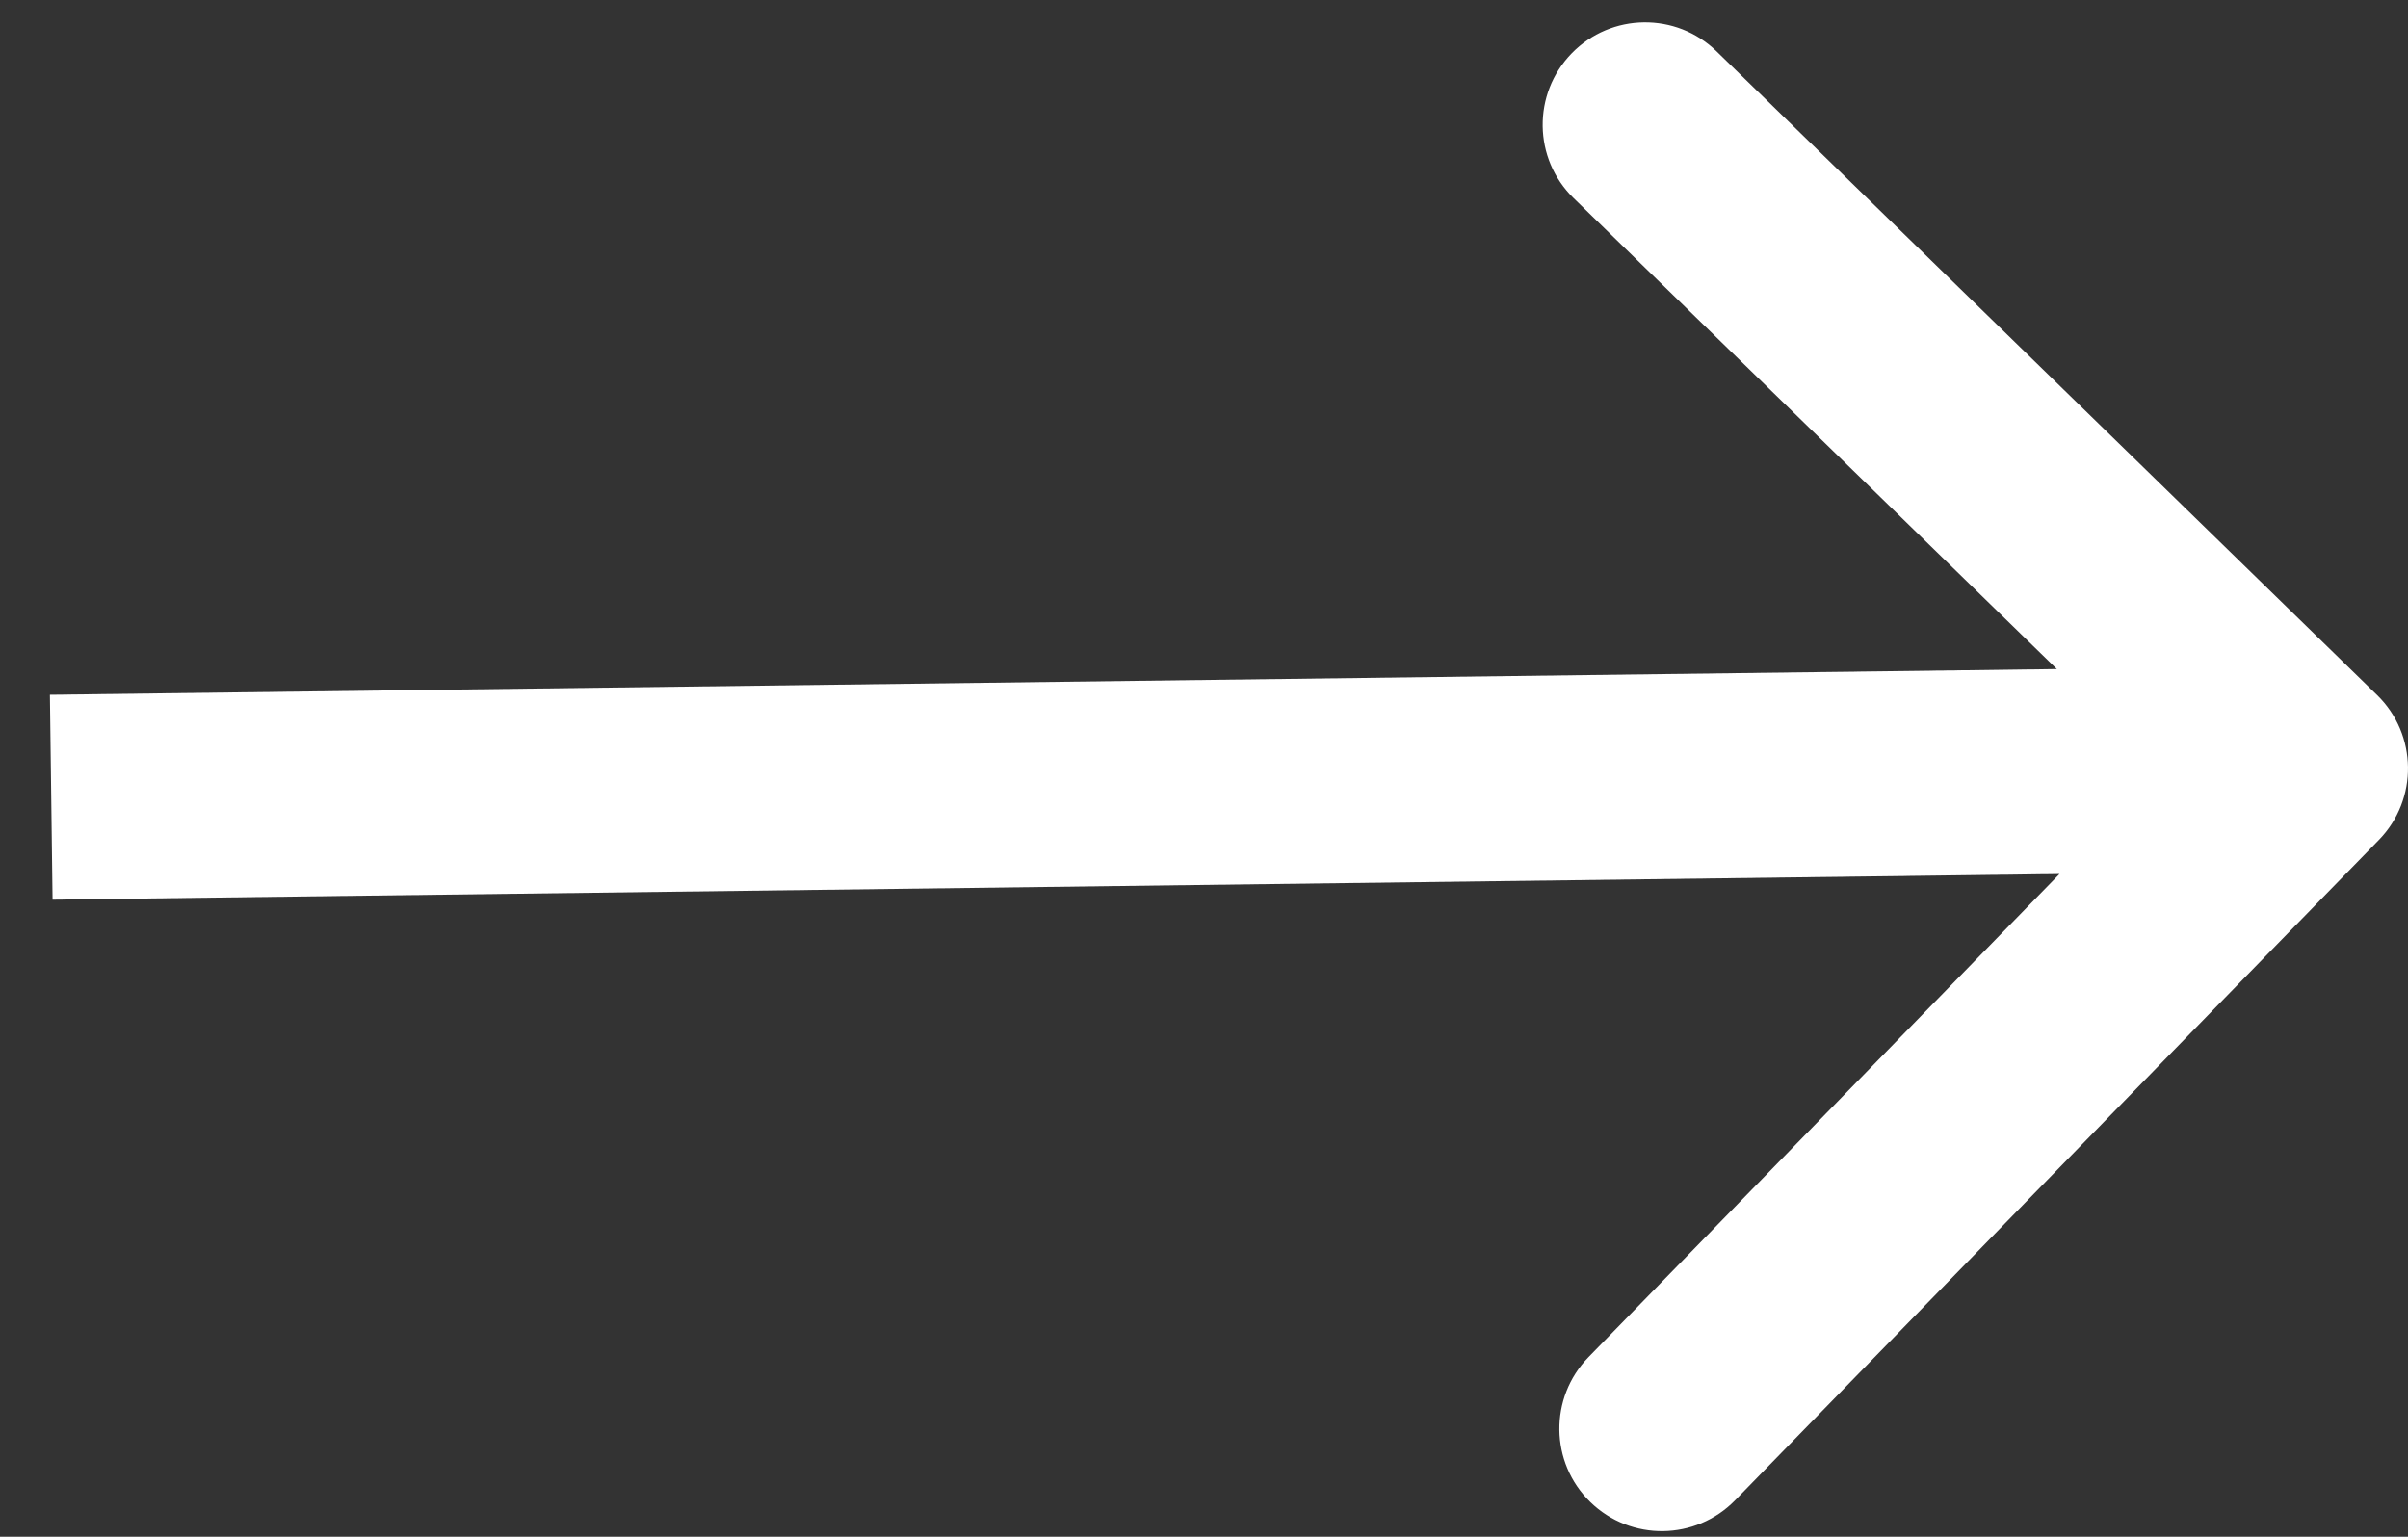 <svg width="47" height="30" viewBox="0 0 47 30" fill="none" xmlns="http://www.w3.org/2000/svg">
<rect x="0" y="0" width="47" height="30" fill="#333333" stroke="none"/>
<path d="M46.432 16.396C47.203 15.605 47.187 14.339 46.396 13.568L33.506 1.004C32.715 0.233 31.449 0.249 30.678 1.04C29.907 1.831 29.923 3.097 30.714 3.868L42.172 15.036L31.004 26.494C30.233 27.285 30.249 28.551 31.04 29.322C31.831 30.093 33.097 30.077 33.868 29.286L46.432 16.396ZM1.026 17.563C1.059 17.563 1.093 17.562 1.126 17.562C1.16 17.561 1.194 17.561 1.227 17.561C1.261 17.56 1.295 17.56 1.329 17.559C1.362 17.559 1.396 17.558 1.43 17.558C1.464 17.558 1.498 17.557 1.532 17.557C1.566 17.556 1.6 17.556 1.634 17.555C1.668 17.555 1.702 17.555 1.736 17.554C1.77 17.554 1.804 17.553 1.838 17.553C1.872 17.552 1.906 17.552 1.94 17.552C1.975 17.551 2.009 17.551 2.043 17.55C2.077 17.55 2.112 17.549 2.146 17.549C2.18 17.548 2.215 17.548 2.249 17.548C2.284 17.547 2.318 17.547 2.353 17.546C2.387 17.546 2.421 17.545 2.456 17.545C2.491 17.544 2.525 17.544 2.56 17.544C2.594 17.543 2.629 17.543 2.664 17.542C2.698 17.542 2.733 17.541 2.768 17.541C2.802 17.541 2.837 17.54 2.872 17.54C2.907 17.539 2.942 17.539 2.977 17.538C3.011 17.538 3.046 17.537 3.081 17.537C3.116 17.537 3.151 17.536 3.186 17.536C3.221 17.535 3.256 17.535 3.291 17.534C3.326 17.534 3.361 17.533 3.396 17.533C3.431 17.532 3.467 17.532 3.502 17.532C3.537 17.531 3.572 17.531 3.607 17.53C3.643 17.53 3.678 17.529 3.713 17.529C3.748 17.528 3.784 17.528 3.819 17.527C3.854 17.527 3.89 17.526 3.925 17.526C3.961 17.526 3.996 17.525 4.031 17.525C4.067 17.524 4.102 17.524 4.138 17.523C4.173 17.523 4.209 17.523 4.245 17.522C4.28 17.521 4.316 17.521 4.351 17.521C4.387 17.52 4.423 17.52 4.458 17.519C4.494 17.519 4.53 17.518 4.566 17.518C4.601 17.517 4.637 17.517 4.673 17.517C4.709 17.516 4.745 17.516 4.78 17.515C4.816 17.515 4.852 17.514 4.888 17.514C4.924 17.513 4.96 17.513 4.996 17.512C5.032 17.512 5.068 17.512 5.104 17.511C5.14 17.511 5.176 17.51 5.212 17.51C5.248 17.509 5.284 17.509 5.32 17.508C5.356 17.508 5.392 17.507 5.429 17.507C5.465 17.506 5.501 17.506 5.537 17.506C5.573 17.505 5.61 17.505 5.646 17.504C5.682 17.504 5.718 17.503 5.755 17.503C5.791 17.502 5.827 17.502 5.864 17.501C5.9 17.501 5.937 17.5 5.973 17.5C6.009 17.499 6.046 17.499 6.082 17.498C6.119 17.498 6.155 17.497 6.192 17.497C6.228 17.497 6.265 17.496 6.301 17.496C6.338 17.495 6.375 17.495 6.411 17.494C6.448 17.494 6.484 17.493 6.521 17.493C6.558 17.492 6.594 17.492 6.631 17.491C6.668 17.491 6.704 17.491 6.741 17.49C6.778 17.49 6.815 17.489 6.851 17.489C6.888 17.488 6.925 17.488 6.962 17.487C6.999 17.487 7.036 17.486 7.072 17.486C7.109 17.485 7.146 17.485 7.183 17.484C7.22 17.484 7.257 17.483 7.294 17.483C7.331 17.483 7.368 17.482 7.405 17.482C7.442 17.481 7.479 17.481 7.516 17.48C7.553 17.48 7.59 17.479 7.627 17.479C7.664 17.478 7.701 17.478 7.738 17.477C7.775 17.477 7.812 17.476 7.85 17.476C7.887 17.475 7.924 17.475 7.961 17.474C7.998 17.474 8.036 17.474 8.073 17.473C8.11 17.473 8.147 17.472 8.185 17.472C8.222 17.471 8.259 17.471 8.296 17.47C8.334 17.47 8.371 17.469 8.408 17.469C8.446 17.468 8.483 17.468 8.52 17.467C8.558 17.467 8.595 17.466 8.633 17.466C8.67 17.465 8.707 17.465 8.745 17.464C8.782 17.464 8.82 17.463 8.857 17.463C8.895 17.462 8.932 17.462 8.97 17.462C9.007 17.461 9.045 17.46 9.082 17.46C9.12 17.46 9.157 17.459 9.195 17.459C9.233 17.458 9.27 17.458 9.308 17.457C9.345 17.457 9.383 17.456 9.421 17.456C9.458 17.455 9.496 17.455 9.534 17.454C9.571 17.454 9.609 17.453 9.647 17.453C9.684 17.452 9.722 17.452 9.76 17.451C9.798 17.451 9.835 17.45 9.873 17.45C9.911 17.45 9.949 17.449 9.986 17.448C10.024 17.448 10.062 17.448 10.1 17.447C10.138 17.447 10.175 17.446 10.213 17.446C10.251 17.445 10.289 17.445 10.327 17.444C10.365 17.444 10.403 17.443 10.441 17.443C10.479 17.442 10.516 17.442 10.554 17.441C10.592 17.441 10.63 17.44 10.668 17.44C10.706 17.439 10.744 17.439 10.782 17.438C10.82 17.438 10.858 17.437 10.896 17.437C10.934 17.436 10.972 17.436 11.01 17.435C11.048 17.435 11.086 17.434 11.124 17.434C11.162 17.433 11.2 17.433 11.238 17.433C11.276 17.432 11.315 17.431 11.353 17.431C11.391 17.43 11.429 17.43 11.467 17.43C11.505 17.429 11.543 17.429 11.581 17.428C11.619 17.428 11.658 17.427 11.696 17.427C11.734 17.426 11.772 17.426 11.81 17.425C11.848 17.425 11.886 17.424 11.925 17.424C11.963 17.423 12.001 17.423 12.039 17.422C12.078 17.422 12.116 17.421 12.154 17.421C12.192 17.42 12.23 17.42 12.269 17.419C12.307 17.419 12.345 17.418 12.383 17.418C12.422 17.417 12.46 17.417 12.498 17.416C12.537 17.416 12.575 17.415 12.613 17.415C12.652 17.414 12.69 17.414 12.728 17.413C12.767 17.413 12.805 17.412 12.843 17.412C12.882 17.411 12.92 17.411 12.958 17.41C12.996 17.41 13.035 17.41 13.073 17.409C13.112 17.409 13.15 17.408 13.188 17.407C13.227 17.407 13.265 17.407 13.303 17.406C13.342 17.405 13.38 17.405 13.419 17.404C13.457 17.404 13.495 17.404 13.534 17.403C13.572 17.403 13.611 17.402 13.649 17.402C13.688 17.401 13.726 17.401 13.764 17.4C13.803 17.4 13.841 17.399 13.88 17.399C13.918 17.398 13.957 17.398 13.995 17.397C14.034 17.397 14.072 17.396 14.11 17.396C14.149 17.395 14.187 17.395 14.226 17.394C14.264 17.394 14.303 17.393 14.341 17.393C14.38 17.392 14.418 17.392 14.457 17.391C14.495 17.391 14.534 17.39 14.572 17.39C14.611 17.389 14.649 17.389 14.688 17.388C14.726 17.388 14.765 17.387 14.803 17.387C14.842 17.386 14.88 17.386 14.919 17.385C14.957 17.385 14.996 17.384 15.034 17.384C15.073 17.383 15.111 17.383 15.15 17.382C15.188 17.382 15.227 17.381 15.265 17.381C15.304 17.38 15.342 17.38 15.381 17.379C15.419 17.379 15.458 17.378 15.496 17.378C15.535 17.377 15.573 17.377 15.612 17.377C15.651 17.376 15.689 17.375 15.728 17.375C15.766 17.375 15.805 17.374 15.843 17.373C15.882 17.373 15.92 17.372 15.959 17.372C15.997 17.372 16.036 17.371 16.074 17.37C16.113 17.37 16.151 17.369 16.19 17.369C16.229 17.369 16.267 17.368 16.306 17.368C16.344 17.367 16.383 17.367 16.421 17.366C16.46 17.366 16.498 17.365 16.537 17.365C16.575 17.364 16.614 17.364 16.652 17.363C16.691 17.363 16.729 17.362 16.768 17.362C16.806 17.361 16.845 17.361 16.884 17.36C16.922 17.36 16.96 17.359 16.999 17.359C17.038 17.358 17.076 17.358 17.115 17.357C17.153 17.357 17.192 17.356 17.23 17.356C17.269 17.355 17.307 17.355 17.346 17.354C17.384 17.354 17.423 17.353 17.461 17.353C17.5 17.352 17.538 17.352 17.576 17.351C17.615 17.351 17.654 17.35 17.692 17.35C17.73 17.349 17.769 17.349 17.807 17.348C17.846 17.348 17.884 17.347 17.923 17.347C17.961 17.346 18 17.346 18.038 17.345C18.077 17.345 18.115 17.344 18.154 17.344C18.192 17.343 18.23 17.343 18.269 17.342C18.307 17.342 18.346 17.341 18.384 17.341C18.422 17.34 18.461 17.34 18.499 17.34C18.538 17.339 18.576 17.338 18.614 17.338C18.653 17.337 18.691 17.337 18.73 17.337C18.768 17.336 18.806 17.336 18.845 17.335C18.883 17.335 18.922 17.334 18.96 17.334C18.998 17.333 19.037 17.333 19.075 17.332C19.113 17.332 19.152 17.331 19.19 17.331C19.228 17.33 19.267 17.33 19.305 17.329C19.343 17.329 19.381 17.328 19.42 17.328C19.458 17.327 19.496 17.327 19.535 17.326C19.573 17.326 19.611 17.325 19.649 17.325C19.688 17.324 19.726 17.324 19.764 17.323C19.802 17.323 19.841 17.322 19.879 17.322C19.917 17.321 19.955 17.321 19.994 17.32C20.032 17.32 20.07 17.319 20.108 17.319C20.146 17.318 20.184 17.318 20.223 17.317C20.261 17.317 20.299 17.316 20.337 17.316C20.375 17.316 20.413 17.315 20.451 17.314C20.49 17.314 20.528 17.314 20.566 17.313C20.604 17.312 20.642 17.312 20.68 17.312C20.718 17.311 20.756 17.311 20.794 17.31C20.832 17.31 20.87 17.309 20.909 17.309C20.947 17.308 20.985 17.308 21.023 17.307C21.061 17.307 21.099 17.306 21.137 17.306C21.175 17.305 21.213 17.305 21.251 17.304C21.289 17.304 21.326 17.303 21.364 17.303C21.402 17.302 21.44 17.302 21.478 17.301C21.516 17.301 21.554 17.3 21.592 17.3C21.63 17.299 21.668 17.299 21.706 17.298C21.743 17.298 21.781 17.297 21.819 17.297C21.857 17.297 21.895 17.296 21.933 17.296C21.97 17.295 22.008 17.295 22.046 17.294C22.084 17.294 22.122 17.293 22.159 17.293C22.197 17.292 22.235 17.292 22.273 17.291C22.31 17.291 22.348 17.29 22.386 17.29C22.423 17.289 22.461 17.289 22.499 17.288C22.536 17.288 22.574 17.287 22.612 17.287C22.649 17.286 22.687 17.286 22.724 17.285C22.762 17.285 22.8 17.284 22.837 17.284C22.875 17.284 22.912 17.283 22.95 17.282C22.987 17.282 23.025 17.282 23.062 17.281C23.1 17.281 23.137 17.28 23.175 17.28C23.212 17.279 23.25 17.279 23.287 17.278C23.325 17.278 23.362 17.277 23.399 17.277C23.437 17.276 23.474 17.276 23.512 17.275C23.549 17.275 23.586 17.274 23.624 17.274C23.661 17.273 23.698 17.273 23.735 17.272C23.773 17.272 23.81 17.271 23.847 17.271C23.885 17.27 23.922 17.27 23.959 17.27C23.996 17.269 24.033 17.269 24.071 17.268C24.108 17.268 24.145 17.267 24.182 17.267C24.219 17.266 24.256 17.266 24.293 17.265C24.331 17.265 24.368 17.264 24.405 17.264C24.442 17.263 24.479 17.263 24.516 17.262C24.553 17.262 24.59 17.262 24.627 17.261C24.664 17.261 24.701 17.26 24.738 17.26C24.775 17.259 24.811 17.259 24.848 17.258C24.885 17.258 24.922 17.257 24.959 17.257C24.996 17.256 25.033 17.256 25.07 17.255C25.106 17.255 25.143 17.254 25.18 17.254C25.217 17.253 25.253 17.253 25.29 17.253C25.327 17.252 25.363 17.252 25.4 17.251C25.437 17.251 25.474 17.25 25.51 17.25C25.547 17.249 25.583 17.249 25.62 17.248C25.657 17.248 25.693 17.247 25.73 17.247C25.766 17.246 25.803 17.246 25.839 17.245C25.876 17.245 25.912 17.245 25.949 17.244C25.985 17.244 26.021 17.243 26.058 17.243C26.094 17.242 26.131 17.242 26.167 17.241C26.203 17.241 26.24 17.24 26.276 17.24C26.312 17.239 26.349 17.239 26.385 17.238C26.421 17.238 26.457 17.238 26.494 17.237C26.53 17.237 26.566 17.236 26.602 17.236C26.638 17.235 26.674 17.235 26.71 17.234C26.747 17.234 26.783 17.233 26.819 17.233C26.855 17.233 26.891 17.232 26.927 17.232C26.963 17.231 26.999 17.231 27.035 17.23C27.071 17.23 27.107 17.229 27.142 17.229C27.178 17.228 27.214 17.228 27.25 17.227C27.286 17.227 27.322 17.227 27.357 17.226C27.393 17.226 27.429 17.225 27.465 17.225C27.5 17.224 27.536 17.224 27.572 17.223C27.607 17.223 27.643 17.222 27.679 17.222C27.714 17.221 27.75 17.221 27.785 17.221C27.821 17.22 27.857 17.22 27.892 17.219C27.927 17.219 27.963 17.218 27.998 17.218C28.034 17.217 28.069 17.217 28.105 17.216C28.14 17.216 28.175 17.216 28.211 17.215C28.246 17.215 28.281 17.214 28.317 17.214C28.352 17.213 28.387 17.213 28.422 17.212C28.457 17.212 28.493 17.212 28.528 17.211C28.563 17.211 28.598 17.21 28.633 17.21C28.668 17.209 28.703 17.209 28.738 17.208C28.773 17.208 28.808 17.207 28.843 17.207C28.878 17.207 28.913 17.206 28.948 17.206C28.983 17.205 29.018 17.205 29.053 17.204C29.088 17.204 29.122 17.203 29.157 17.203C29.192 17.203 29.227 17.202 29.261 17.202C29.296 17.201 29.331 17.201 29.365 17.2C29.4 17.2 29.435 17.2 29.469 17.199C29.504 17.199 29.538 17.198 29.573 17.198C29.607 17.197 29.642 17.197 29.676 17.196C29.711 17.196 29.745 17.195 29.78 17.195C29.814 17.195 29.848 17.194 29.883 17.194C29.917 17.193 29.951 17.193 29.985 17.192C30.02 17.192 30.054 17.192 30.088 17.191C30.122 17.191 30.156 17.19 30.191 17.19C30.225 17.189 30.259 17.189 30.293 17.189C30.327 17.188 30.361 17.188 30.395 17.187C30.429 17.187 30.463 17.186 30.497 17.186C30.53 17.185 30.564 17.185 30.598 17.185C30.632 17.184 30.666 17.184 30.7 17.183C30.733 17.183 30.767 17.182 30.801 17.182C30.834 17.181 30.868 17.181 30.901 17.181C30.935 17.18 30.969 17.18 31.002 17.179C31.036 17.179 31.069 17.178 31.103 17.178C31.136 17.178 31.17 17.177 31.203 17.177C31.236 17.176 31.27 17.176 31.303 17.175C31.336 17.175 31.37 17.175 31.403 17.174C31.436 17.174 31.469 17.173 31.503 17.173C31.536 17.173 31.569 17.172 31.602 17.172C31.635 17.171 31.668 17.171 31.701 17.17C31.734 17.17 31.767 17.17 31.8 17.169C31.833 17.169 31.866 17.168 31.898 17.168C31.931 17.168 31.964 17.167 31.997 17.167C32.03 17.166 32.062 17.166 32.095 17.165C32.128 17.165 32.16 17.165 32.193 17.164C32.226 17.164 32.258 17.163 32.291 17.163C32.323 17.163 32.356 17.162 32.388 17.162C32.421 17.161 32.453 17.161 32.486 17.16C32.518 17.16 32.55 17.16 32.583 17.159C32.615 17.159 32.647 17.158 32.679 17.158C32.711 17.157 32.744 17.157 32.776 17.157C32.808 17.156 32.84 17.156 32.872 17.155C32.904 17.155 32.936 17.155 32.968 17.154C33 17.154 33.032 17.153 33.064 17.153C33.096 17.153 33.127 17.152 33.159 17.152C33.191 17.151 33.223 17.151 33.254 17.151C33.286 17.15 33.318 17.15 33.349 17.149C33.381 17.149 33.413 17.148 33.444 17.148C33.475 17.148 33.507 17.147 33.538 17.147C33.57 17.146 33.601 17.146 33.633 17.146C33.664 17.145 33.695 17.145 33.727 17.145C33.758 17.144 33.789 17.144 33.82 17.143C33.851 17.143 33.882 17.142 33.913 17.142C33.945 17.142 33.976 17.141 34.007 17.141C34.038 17.14 34.069 17.14 34.099 17.14C34.13 17.139 34.161 17.139 34.192 17.139C34.223 17.138 34.254 17.138 34.284 17.137C34.315 17.137 34.346 17.137 34.376 17.136C34.407 17.136 34.438 17.135 34.468 17.135C34.498 17.135 34.529 17.134 34.559 17.134C34.59 17.134 34.62 17.133 34.651 17.133C34.681 17.132 34.711 17.132 34.742 17.131C34.772 17.131 34.802 17.131 34.832 17.13C34.862 17.13 34.892 17.13 34.922 17.129C34.953 17.129 34.983 17.128 35.012 17.128C35.042 17.128 35.072 17.127 35.102 17.127C35.132 17.127 35.162 17.126 35.192 17.126C35.221 17.125 35.251 17.125 35.281 17.125C35.31 17.124 35.34 17.124 35.37 17.123C35.399 17.123 35.429 17.123 35.458 17.122C35.488 17.122 35.517 17.122 35.547 17.121C35.576 17.121 35.605 17.12 35.634 17.12C35.664 17.12 35.693 17.119 35.722 17.119C35.751 17.119 35.78 17.118 35.809 17.118C35.839 17.117 35.867 17.117 35.897 17.117C35.925 17.116 35.954 17.116 35.983 17.116C36.012 17.115 36.041 17.115 36.07 17.114C36.099 17.114 36.127 17.114 36.156 17.113C36.184 17.113 36.213 17.113 36.242 17.112C36.27 17.112 36.299 17.112 36.327 17.111C36.356 17.111 36.384 17.11 36.412 17.11C36.441 17.11 36.469 17.109 36.497 17.109C36.526 17.109 36.554 17.108 36.582 17.108C36.61 17.108 36.638 17.107 36.666 17.107C36.694 17.107 36.722 17.106 36.75 17.106C36.778 17.105 36.806 17.105 36.834 17.105C36.861 17.104 36.889 17.104 36.917 17.104C36.945 17.103 36.972 17.103 37 17.103C37.027 17.102 37.055 17.102 37.082 17.102C37.11 17.101 37.137 17.101 37.165 17.101C37.192 17.1 37.219 17.1 37.247 17.099C37.274 17.099 37.301 17.099 37.328 17.098C37.355 17.098 37.383 17.098 37.41 17.097C37.437 17.097 37.464 17.097 37.491 17.096C37.517 17.096 37.544 17.096 37.571 17.095C37.598 17.095 37.625 17.095 37.651 17.094C37.678 17.094 37.705 17.094 37.731 17.093C37.758 17.093 37.785 17.093 37.811 17.092C37.838 17.092 37.864 17.091 37.89 17.091C37.917 17.091 37.943 17.09 37.969 17.09C37.995 17.09 38.022 17.09 38.048 17.089C38.074 17.089 38.1 17.088 38.126 17.088C38.152 17.088 38.178 17.087 38.204 17.087C38.23 17.087 38.256 17.087 38.282 17.086C38.307 17.086 38.333 17.085 38.359 17.085C38.384 17.085 38.41 17.084 38.435 17.084C38.461 17.084 38.486 17.084 38.512 17.083C38.537 17.083 38.563 17.083 38.588 17.082C38.613 17.082 38.639 17.082 38.664 17.081C38.689 17.081 38.714 17.081 38.739 17.08C38.764 17.08 38.789 17.08 38.814 17.079C38.839 17.079 38.864 17.079 38.889 17.078C38.914 17.078 38.938 17.078 38.963 17.078C38.988 17.077 39.013 17.077 39.037 17.076C39.062 17.076 39.086 17.076 39.111 17.076C39.135 17.075 39.159 17.075 39.184 17.075C39.208 17.074 39.232 17.074 39.257 17.074C39.281 17.073 39.305 17.073 39.329 17.073C39.353 17.073 39.377 17.072 39.401 17.072C39.425 17.072 39.449 17.071 39.473 17.071C39.497 17.071 39.52 17.07 39.544 17.07C39.568 17.07 39.591 17.069 39.615 17.069C39.639 17.069 39.662 17.069 39.685 17.068C39.709 17.068 39.732 17.068 39.756 17.067C39.779 17.067 39.802 17.067 39.825 17.066C39.849 17.066 39.872 17.066 39.895 17.066C39.918 17.065 39.941 17.065 39.964 17.065C39.987 17.064 40.01 17.064 40.032 17.064C40.055 17.064 40.078 17.063 40.101 17.063C40.123 17.063 40.146 17.062 40.168 17.062C40.191 17.062 40.214 17.061 40.236 17.061C40.258 17.061 40.281 17.061 40.303 17.06C40.325 17.06 40.347 17.06 40.37 17.059C40.392 17.059 40.414 17.059 40.436 17.059C40.458 17.058 40.48 17.058 40.502 17.058C40.523 17.058 40.545 17.057 40.567 17.057C40.589 17.057 40.61 17.056 40.632 17.056C40.654 17.056 40.675 17.055 40.697 17.055C40.718 17.055 40.739 17.055 40.761 17.054C40.782 17.054 40.803 17.054 40.825 17.054C40.846 17.053 40.867 17.053 40.888 17.053C40.909 17.052 40.93 17.052 40.951 17.052C40.972 17.052 40.993 17.052 41.014 17.051C41.034 17.051 41.055 17.051 41.076 17.05C41.096 17.05 41.117 17.05 41.137 17.05C41.158 17.049 41.178 17.049 41.199 17.049C41.219 17.049 41.239 17.048 41.26 17.048C41.28 17.048 41.3 17.047 41.32 17.047C41.34 17.047 41.36 17.047 41.38 17.047C41.4 17.046 41.42 17.046 41.44 17.046C41.459 17.046 41.479 17.045 41.499 17.045C41.518 17.045 41.538 17.044 41.557 17.044C41.577 17.044 41.596 17.044 41.616 17.044C41.635 17.043 41.654 17.043 41.674 17.043C41.693 17.043 41.712 17.042 41.731 17.042C41.75 17.042 41.769 17.041 41.788 17.041C41.807 17.041 41.826 17.041 41.845 17.041C41.863 17.04 41.882 17.04 41.901 17.04C41.919 17.04 41.938 17.039 41.956 17.039C41.975 17.039 41.993 17.039 42.012 17.038C42.03 17.038 42.048 17.038 42.066 17.038C42.085 17.038 42.103 17.037 42.121 17.037C42.139 17.037 42.157 17.037 42.175 17.036C42.193 17.036 42.211 17.036 42.228 17.036C42.246 17.035 42.264 17.035 42.281 17.035C42.299 17.035 42.316 17.035 42.334 17.034C42.351 17.034 42.369 17.034 42.386 17.034C42.403 17.033 42.42 17.033 42.438 17.033C42.455 17.033 42.472 17.032 42.489 17.032C42.506 17.032 42.523 17.032 42.539 17.032C42.556 17.032 42.573 17.031 42.59 17.031C42.606 17.031 42.623 17.031 42.639 17.03C42.656 17.03 42.672 17.03 42.689 17.03C42.705 17.029 42.721 17.029 42.738 17.029C42.754 17.029 42.77 17.029 42.786 17.029C42.802 17.028 42.818 17.028 42.834 17.028C42.85 17.028 42.866 17.027 42.882 17.027C42.897 17.027 42.913 17.027 42.928 17.027C42.944 17.026 42.96 17.026 42.975 17.026C42.99 17.026 43.006 17.026 43.021 17.026C43.036 17.025 43.052 17.025 43.067 17.025C43.082 17.025 43.097 17.024 43.112 17.024C43.127 17.024 43.142 17.024 43.156 17.024C43.171 17.024 43.186 17.023 43.2 17.023C43.215 17.023 43.23 17.023 43.244 17.023C43.259 17.023 43.273 17.022 43.287 17.022C43.302 17.022 43.316 17.022 43.33 17.021C43.344 17.021 43.358 17.021 43.372 17.021C43.386 17.021 43.4 17.021 43.414 17.02C43.428 17.02 43.441 17.02 43.455 17.02C43.469 17.02 43.482 17.02 43.496 17.019C43.509 17.019 43.523 17.019 43.536 17.019C43.549 17.019 43.563 17.019 43.576 17.018C43.589 17.018 43.602 17.018 43.615 17.018C43.628 17.018 43.641 17.018 43.654 17.017C43.666 17.017 43.679 17.017 43.692 17.017C43.705 17.017 43.717 17.017 43.73 17.016C43.742 17.016 43.755 17.016 43.767 17.016C43.779 17.016 43.791 17.016 43.804 17.015C43.816 17.015 43.828 17.015 43.84 17.015C43.852 17.015 43.864 17.015 43.875 17.015C43.887 17.014 43.899 17.014 43.911 17.014C43.922 17.014 43.934 17.014 43.945 17.014C43.957 17.014 43.968 17.013 43.979 17.013C43.991 17.013 44.002 17.013 44.013 17.013C44.024 17.013 44.035 17.012 44.046 17.012C44.057 17.012 44.068 17.012 44.079 17.012C44.09 17.012 44.1 17.012 44.111 17.012C44.121 17.011 44.132 17.011 44.142 17.011C44.153 17.011 44.163 17.011 44.173 17.011C44.184 17.011 44.194 17.011 44.204 17.01C44.214 17.01 44.224 17.01 44.234 17.01C44.244 17.01 44.254 17.01 44.263 17.01C44.273 17.009 44.283 17.009 44.292 17.009C44.302 17.009 44.311 17.009 44.321 17.009C44.33 17.009 44.339 17.009 44.349 17.009C44.358 17.008 44.367 17.008 44.376 17.008C44.385 17.008 44.394 17.008 44.403 17.008C44.411 17.008 44.42 17.008 44.429 17.008C44.438 17.007 44.446 17.007 44.455 17.007C44.463 17.007 44.471 17.007 44.48 17.007C44.488 17.007 44.496 17.007 44.504 17.006C44.513 17.006 44.52 17.006 44.528 17.006C44.536 17.006 44.544 17.006 44.552 17.006C44.56 17.006 44.567 17.006 44.575 17.006C44.583 17.006 44.59 17.005 44.597 17.005C44.605 17.005 44.612 17.005 44.619 17.005C44.626 17.005 44.633 17.005 44.641 17.005C44.648 17.005 44.654 17.005 44.661 17.005C44.668 17.004 44.675 17.004 44.681 17.004C44.688 17.004 44.695 17.004 44.701 17.004C44.708 17.004 44.714 17.004 44.72 17.004C44.727 17.004 44.733 17.004 44.739 17.003C44.745 17.003 44.751 17.003 44.757 17.003C44.763 17.003 44.768 17.003 44.774 17.003C44.78 17.003 44.785 17.003 44.791 17.003C44.797 17.003 44.802 17.003 44.807 17.003C44.812 17.003 44.818 17.003 44.823 17.002C44.828 17.002 44.833 17.002 44.838 17.002C44.843 17.002 44.848 17.002 44.853 17.002C44.857 17.002 44.862 17.002 44.867 17.002C44.871 17.002 44.876 17.002 44.88 17.002C44.884 17.002 44.889 17.002 44.893 17.002C44.897 17.002 44.901 17.001 44.905 17.001C44.909 17.001 44.913 17.001 44.917 17.001C44.92 17.001 44.924 17.001 44.928 17.001C44.931 17.001 44.935 17.001 44.938 17.001C44.942 17.001 44.945 17.001 44.948 17.001C44.951 17.001 44.955 17.001 44.958 17.001C44.961 17.001 44.963 17.001 44.966 17.001C44.969 17.001 44.972 17 44.974 17C44.977 17 44.98 17 44.982 17C44.984 17 44.987 17 44.989 17C44.991 17 44.993 17 44.995 17C44.997 17 44.999 17 45.001 17C45.003 17 45.005 17 45.006 17C45.008 17 45.009 17 45.011 17C45.012 17 45.013 17 45.015 17C45.016 17 45.017 17 45.018 17C45.019 17 45.02 17 45.021 17C45.022 17 45.022 17 45.023 17C45.023 17 45.024 17 45.024 17C45.025 17 45.025 17 45.025 17C45.026 17 45.026 17 45 15C44.974 13 44.974 13 44.974 13C44.974 13 44.974 13 44.973 13C44.973 13 44.972 13 44.972 13C44.971 13 44.97 13 44.969 13C44.969 13 44.968 13 44.967 13C44.966 13 44.965 13 44.963 13C44.962 13 44.961 13 44.959 13C44.958 13 44.956 13 44.955 13C44.953 13 44.952 13.001 44.95 13.001C44.948 13.001 44.946 13.001 44.944 13.001C44.942 13.001 44.94 13.001 44.938 13.001C44.935 13.001 44.933 13.001 44.931 13.001C44.928 13.001 44.926 13.001 44.923 13.001C44.92 13.001 44.918 13.001 44.915 13.001C44.912 13.001 44.909 13.001 44.906 13.001C44.903 13.001 44.9 13.001 44.897 13.001C44.894 13.001 44.89 13.001 44.887 13.001C44.884 13.001 44.88 13.001 44.877 13.001C44.873 13.002 44.869 13.002 44.865 13.002C44.862 13.002 44.858 13.002 44.854 13.002C44.85 13.002 44.846 13.002 44.842 13.002C44.837 13.002 44.833 13.002 44.829 13.002C44.824 13.002 44.82 13.002 44.815 13.002C44.811 13.002 44.806 13.002 44.801 13.002C44.797 13.002 44.792 13.002 44.787 13.003C44.782 13.003 44.777 13.003 44.772 13.003C44.767 13.003 44.761 13.003 44.756 13.003C44.751 13.003 44.745 13.003 44.74 13.003C44.734 13.003 44.729 13.003 44.723 13.003C44.717 13.004 44.711 13.004 44.706 13.004C44.7 13.004 44.694 13.004 44.688 13.004C44.681 13.004 44.675 13.004 44.669 13.004C44.663 13.004 44.656 13.004 44.65 13.004C44.644 13.004 44.637 13.005 44.63 13.005C44.624 13.005 44.617 13.005 44.61 13.005C44.603 13.005 44.596 13.005 44.589 13.005C44.582 13.005 44.575 13.005 44.568 13.005C44.561 13.005 44.553 13.006 44.546 13.006C44.539 13.006 44.531 13.006 44.524 13.006C44.516 13.006 44.508 13.006 44.501 13.006C44.493 13.006 44.485 13.006 44.477 13.007C44.469 13.007 44.461 13.007 44.453 13.007C44.445 13.007 44.437 13.007 44.428 13.007C44.42 13.007 44.412 13.007 44.403 13.008C44.395 13.008 44.386 13.008 44.378 13.008C44.369 13.008 44.36 13.008 44.351 13.008C44.343 13.008 44.334 13.008 44.325 13.008C44.316 13.009 44.306 13.009 44.297 13.009C44.288 13.009 44.279 13.009 44.27 13.009C44.26 13.009 44.251 13.009 44.241 13.01C44.231 13.01 44.222 13.01 44.212 13.01C44.203 13.01 44.193 13.01 44.183 13.01C44.173 13.01 44.163 13.011 44.153 13.011C44.143 13.011 44.133 13.011 44.122 13.011C44.112 13.011 44.102 13.011 44.091 13.011C44.081 13.012 44.07 13.012 44.06 13.012C44.049 13.012 44.038 13.012 44.028 13.012C44.017 13.012 44.006 13.013 43.995 13.013C43.984 13.013 43.973 13.013 43.962 13.013C43.951 13.013 43.94 13.013 43.928 13.014C43.917 13.014 43.906 13.014 43.894 13.014C43.883 13.014 43.871 13.014 43.859 13.014C43.848 13.015 43.836 13.015 43.824 13.015C43.812 13.015 43.8 13.015 43.788 13.015C43.777 13.015 43.764 13.016 43.752 13.016C43.74 13.016 43.728 13.016 43.716 13.016C43.703 13.016 43.691 13.017 43.678 13.017C43.666 13.017 43.653 13.017 43.641 13.017C43.628 13.017 43.615 13.018 43.602 13.018C43.59 13.018 43.577 13.018 43.564 13.018C43.551 13.018 43.538 13.019 43.525 13.019C43.511 13.019 43.498 13.019 43.485 13.019C43.471 13.019 43.458 13.02 43.445 13.02C43.431 13.02 43.417 13.02 43.404 13.02C43.39 13.02 43.377 13.021 43.363 13.021C43.349 13.021 43.335 13.021 43.321 13.021C43.307 13.021 43.293 13.022 43.279 13.022C43.265 13.022 43.25 13.022 43.236 13.022C43.222 13.023 43.207 13.023 43.193 13.023C43.178 13.023 43.164 13.023 43.149 13.024C43.135 13.024 43.12 13.024 43.105 13.024C43.09 13.024 43.075 13.024 43.061 13.025C43.046 13.025 43.031 13.025 43.016 13.025C43 13.025 42.985 13.026 42.97 13.026C42.955 13.026 42.939 13.026 42.924 13.026C42.908 13.027 42.893 13.027 42.877 13.027C42.862 13.027 42.846 13.027 42.83 13.028C42.815 13.028 42.799 13.028 42.783 13.028C42.767 13.028 42.751 13.029 42.735 13.029C42.719 13.029 42.703 13.029 42.687 13.03C42.67 13.03 42.654 13.03 42.638 13.03C42.621 13.03 42.605 13.03 42.588 13.031C42.572 13.031 42.555 13.031 42.538 13.031C42.522 13.032 42.505 13.032 42.488 13.032C42.471 13.032 42.455 13.032 42.438 13.033C42.42 13.033 42.404 13.033 42.386 13.033C42.369 13.034 42.352 13.034 42.335 13.034C42.317 13.034 42.3 13.034 42.283 13.035C42.265 13.035 42.248 13.035 42.23 13.035C42.212 13.036 42.195 13.036 42.177 13.036C42.159 13.036 42.142 13.036 42.124 13.037C42.106 13.037 42.088 13.037 42.07 13.037C42.052 13.038 42.033 13.038 42.015 13.038C41.997 13.038 41.979 13.039 41.961 13.039C41.942 13.039 41.924 13.039 41.905 13.04C41.887 13.04 41.868 13.04 41.85 13.04C41.831 13.04 41.812 13.041 41.793 13.041C41.775 13.041 41.756 13.041 41.737 13.042C41.718 13.042 41.699 13.042 41.68 13.042C41.661 13.043 41.642 13.043 41.622 13.043C41.603 13.043 41.584 13.044 41.565 13.044C41.545 13.044 41.526 13.044 41.506 13.045C41.487 13.045 41.467 13.045 41.447 13.045C41.428 13.046 41.408 13.046 41.388 13.046C41.368 13.046 41.349 13.047 41.329 13.047C41.309 13.047 41.289 13.047 41.269 13.048C41.249 13.048 41.228 13.048 41.208 13.048C41.188 13.049 41.168 13.049 41.147 13.049C41.127 13.049 41.107 13.05 41.086 13.05C41.066 13.05 41.045 13.05 41.024 13.051C41.004 13.051 40.983 13.051 40.962 13.052C40.941 13.052 40.921 13.052 40.9 13.052C40.879 13.053 40.858 13.053 40.837 13.053C40.816 13.053 40.795 13.054 40.773 13.054C40.752 13.054 40.731 13.055 40.71 13.055C40.688 13.055 40.667 13.055 40.645 13.056C40.624 13.056 40.602 13.056 40.581 13.056C40.559 13.057 40.538 13.057 40.516 13.057C40.494 13.057 40.472 13.058 40.45 13.058C40.428 13.058 40.407 13.059 40.385 13.059C40.362 13.059 40.34 13.059 40.318 13.06C40.296 13.06 40.274 13.06 40.252 13.061C40.229 13.061 40.207 13.061 40.185 13.062C40.162 13.062 40.14 13.062 40.117 13.062C40.095 13.063 40.072 13.063 40.049 13.063C40.027 13.063 40.004 13.064 39.981 13.064C39.958 13.064 39.935 13.065 39.913 13.065C39.89 13.065 39.867 13.066 39.844 13.066C39.821 13.066 39.797 13.066 39.774 13.067C39.751 13.067 39.728 13.067 39.705 13.068C39.681 13.068 39.658 13.068 39.634 13.069C39.611 13.069 39.587 13.069 39.564 13.069C39.54 13.07 39.517 13.07 39.493 13.07C39.469 13.071 39.445 13.071 39.422 13.071C39.398 13.072 39.374 13.072 39.35 13.072C39.326 13.072 39.302 13.073 39.278 13.073C39.254 13.073 39.23 13.074 39.205 13.074C39.181 13.074 39.157 13.075 39.133 13.075C39.108 13.075 39.084 13.076 39.059 13.076C39.035 13.076 39.01 13.076 38.986 13.077C38.961 13.077 38.937 13.078 38.912 13.078C38.887 13.078 38.862 13.078 38.838 13.079C38.813 13.079 38.788 13.079 38.763 13.08C38.738 13.08 38.713 13.08 38.688 13.081C38.663 13.081 38.638 13.081 38.613 13.082C38.587 13.082 38.562 13.082 38.537 13.083C38.511 13.083 38.486 13.083 38.461 13.084C38.435 13.084 38.41 13.084 38.384 13.085C38.359 13.085 38.333 13.085 38.307 13.085C38.282 13.086 38.256 13.086 38.23 13.086C38.205 13.087 38.179 13.087 38.153 13.088C38.127 13.088 38.101 13.088 38.075 13.088C38.049 13.089 38.023 13.089 37.997 13.089C37.971 13.09 37.944 13.09 37.918 13.091C37.892 13.091 37.865 13.091 37.839 13.091C37.813 13.092 37.786 13.092 37.76 13.092C37.733 13.093 37.707 13.093 37.68 13.094C37.654 13.094 37.627 13.094 37.6 13.095C37.574 13.095 37.547 13.095 37.52 13.096C37.493 13.096 37.466 13.096 37.439 13.097C37.413 13.097 37.386 13.097 37.358 13.098C37.331 13.098 37.304 13.098 37.277 13.099C37.25 13.099 37.223 13.099 37.196 13.1C37.168 13.1 37.141 13.101 37.114 13.101C37.086 13.101 37.059 13.101 37.031 13.102C37.004 13.102 36.976 13.103 36.949 13.103C36.921 13.103 36.893 13.104 36.866 13.104C36.838 13.104 36.81 13.105 36.782 13.105C36.755 13.105 36.727 13.106 36.699 13.106C36.671 13.107 36.643 13.107 36.615 13.107C36.587 13.108 36.559 13.108 36.531 13.108C36.502 13.109 36.474 13.109 36.446 13.109C36.418 13.11 36.389 13.11 36.361 13.11C36.333 13.111 36.304 13.111 36.276 13.111C36.248 13.112 36.219 13.112 36.19 13.113C36.162 13.113 36.133 13.113 36.105 13.114C36.076 13.114 36.047 13.114 36.019 13.115C35.99 13.115 35.961 13.116 35.932 13.116C35.903 13.116 35.874 13.117 35.845 13.117C35.816 13.117 35.787 13.118 35.758 13.118C35.729 13.118 35.7 13.119 35.671 13.119C35.642 13.12 35.612 13.12 35.583 13.12C35.554 13.121 35.525 13.121 35.495 13.121C35.466 13.122 35.437 13.122 35.407 13.123C35.377 13.123 35.348 13.123 35.318 13.124C35.289 13.124 35.259 13.125 35.23 13.125C35.2 13.125 35.17 13.126 35.14 13.126C35.111 13.127 35.081 13.127 35.051 13.127C35.021 13.128 34.991 13.128 34.961 13.128C34.931 13.129 34.901 13.129 34.871 13.13C34.841 13.13 34.811 13.13 34.781 13.131C34.751 13.131 34.721 13.132 34.69 13.132C34.66 13.132 34.63 13.133 34.599 13.133C34.569 13.133 34.539 13.134 34.508 13.134C34.478 13.135 34.447 13.135 34.417 13.135C34.386 13.136 34.356 13.136 34.325 13.136C34.294 13.137 34.264 13.137 34.233 13.138C34.202 13.138 34.172 13.139 34.141 13.139C34.11 13.139 34.079 13.14 34.048 13.14C34.017 13.14 33.986 13.141 33.955 13.141C33.924 13.142 33.893 13.142 33.862 13.142C33.831 13.143 33.8 13.143 33.769 13.144C33.738 13.144 33.706 13.144 33.675 13.145C33.644 13.145 33.613 13.146 33.581 13.146C33.55 13.146 33.519 13.147 33.487 13.147C33.456 13.148 33.424 13.148 33.393 13.149C33.361 13.149 33.33 13.149 33.298 13.15C33.267 13.15 33.235 13.15 33.203 13.151C33.171 13.151 33.14 13.152 33.108 13.152C33.076 13.152 33.044 13.153 33.012 13.153C32.981 13.154 32.949 13.154 32.917 13.155C32.885 13.155 32.853 13.155 32.821 13.156C32.789 13.156 32.757 13.157 32.724 13.157C32.692 13.157 32.66 13.158 32.628 13.158C32.596 13.159 32.564 13.159 32.531 13.159C32.499 13.16 32.467 13.16 32.434 13.161C32.402 13.161 32.37 13.162 32.337 13.162C32.305 13.162 32.272 13.163 32.24 13.163C32.207 13.164 32.175 13.164 32.142 13.165C32.109 13.165 32.077 13.165 32.044 13.166C32.011 13.166 31.979 13.167 31.946 13.167C31.913 13.167 31.88 13.168 31.847 13.168C31.814 13.169 31.782 13.169 31.749 13.169C31.716 13.17 31.683 13.17 31.65 13.171C31.617 13.171 31.584 13.172 31.551 13.172C31.517 13.172 31.484 13.173 31.451 13.173C31.418 13.174 31.385 13.174 31.352 13.175C31.318 13.175 31.285 13.175 31.252 13.176C31.218 13.176 31.185 13.177 31.152 13.177C31.118 13.178 31.085 13.178 31.052 13.178C31.018 13.179 30.985 13.179 30.951 13.18C30.918 13.18 30.884 13.181 30.85 13.181C30.817 13.181 30.783 13.182 30.749 13.182C30.716 13.183 30.682 13.183 30.648 13.184C30.614 13.184 30.581 13.184 30.547 13.185C30.513 13.185 30.479 13.186 30.445 13.186C30.411 13.187 30.378 13.187 30.343 13.188C30.309 13.188 30.276 13.188 30.241 13.189C30.207 13.189 30.173 13.19 30.139 13.19C30.105 13.191 30.071 13.191 30.037 13.191C30.003 13.192 29.968 13.192 29.934 13.193C29.9 13.193 29.866 13.194 29.831 13.194C29.797 13.194 29.763 13.195 29.728 13.195C29.694 13.196 29.66 13.196 29.625 13.197C29.591 13.197 29.556 13.198 29.522 13.198C29.487 13.198 29.453 13.199 29.418 13.199C29.384 13.2 29.349 13.2 29.314 13.201C29.28 13.201 29.245 13.202 29.21 13.202C29.175 13.203 29.141 13.203 29.106 13.203C29.071 13.204 29.036 13.204 29.002 13.205C28.967 13.205 28.932 13.206 28.897 13.206C28.862 13.207 28.827 13.207 28.792 13.207C28.757 13.208 28.722 13.208 28.687 13.209C28.652 13.209 28.617 13.21 28.582 13.21C28.547 13.21 28.512 13.211 28.477 13.211C28.442 13.212 28.406 13.212 28.371 13.213C28.336 13.213 28.301 13.214 28.265 13.214C28.23 13.215 28.195 13.215 28.16 13.216C28.124 13.216 28.089 13.216 28.053 13.217C28.018 13.217 27.983 13.218 27.947 13.218C27.912 13.219 27.876 13.219 27.841 13.22C27.805 13.22 27.77 13.22 27.734 13.221C27.699 13.221 27.663 13.222 27.628 13.222C27.592 13.223 27.556 13.223 27.52 13.224C27.485 13.224 27.449 13.225 27.413 13.225C27.378 13.226 27.342 13.226 27.306 13.226C27.27 13.227 27.235 13.227 27.199 13.228C27.163 13.228 27.127 13.229 27.091 13.229C27.055 13.23 27.019 13.23 26.983 13.23C26.948 13.231 26.912 13.231 26.875 13.232C26.84 13.232 26.803 13.233 26.767 13.233C26.731 13.234 26.695 13.234 26.659 13.235C26.623 13.235 26.587 13.236 26.551 13.236C26.515 13.236 26.479 13.237 26.442 13.238C26.406 13.238 26.37 13.238 26.334 13.239C26.297 13.239 26.261 13.24 26.225 13.24C26.189 13.241 26.152 13.241 26.116 13.242C26.079 13.242 26.043 13.243 26.007 13.243C25.97 13.243 25.934 13.244 25.898 13.244C25.861 13.245 25.825 13.245 25.788 13.246C25.752 13.246 25.715 13.247 25.678 13.247C25.642 13.248 25.605 13.248 25.569 13.249C25.532 13.249 25.496 13.25 25.459 13.25C25.422 13.251 25.386 13.251 25.349 13.252C25.312 13.252 25.276 13.252 25.239 13.253C25.202 13.253 25.165 13.254 25.129 13.254C25.092 13.255 25.055 13.255 25.018 13.256C24.982 13.256 24.945 13.257 24.908 13.257C24.871 13.258 24.834 13.258 24.797 13.258C24.76 13.259 24.723 13.259 24.686 13.26C24.649 13.26 24.613 13.261 24.576 13.261C24.539 13.262 24.502 13.262 24.465 13.263C24.428 13.263 24.39 13.264 24.354 13.264C24.316 13.265 24.279 13.265 24.242 13.266C24.205 13.266 24.168 13.267 24.131 13.267C24.094 13.268 24.057 13.268 24.019 13.268C23.982 13.269 23.945 13.269 23.908 13.27C23.871 13.27 23.833 13.271 23.796 13.271C23.759 13.272 23.722 13.272 23.684 13.273C23.647 13.273 23.61 13.274 23.572 13.274C23.535 13.275 23.498 13.275 23.46 13.276C23.423 13.276 23.386 13.277 23.348 13.277C23.311 13.277 23.273 13.278 23.236 13.278C23.198 13.279 23.161 13.28 23.124 13.28C23.086 13.28 23.049 13.281 23.011 13.281C22.974 13.282 22.936 13.282 22.899 13.283C22.861 13.283 22.823 13.284 22.786 13.284C22.748 13.285 22.711 13.285 22.673 13.286C22.636 13.286 22.598 13.287 22.56 13.287C22.523 13.288 22.485 13.288 22.447 13.289C22.41 13.289 22.372 13.29 22.334 13.29C22.297 13.29 22.259 13.291 22.221 13.291C22.183 13.292 22.146 13.293 22.108 13.293C22.07 13.293 22.032 13.294 21.995 13.294C21.957 13.295 21.919 13.295 21.881 13.296C21.844 13.296 21.806 13.297 21.768 13.297C21.73 13.298 21.692 13.298 21.654 13.299C21.616 13.299 21.579 13.3 21.541 13.3C21.503 13.301 21.465 13.301 21.427 13.302C21.389 13.302 21.351 13.303 21.313 13.303C21.275 13.304 21.237 13.304 21.199 13.305C21.161 13.305 21.123 13.306 21.085 13.306C21.047 13.306 21.009 13.307 20.971 13.307C20.933 13.308 20.895 13.309 20.857 13.309C20.819 13.309 20.781 13.31 20.743 13.31C20.705 13.311 20.667 13.311 20.629 13.312C20.591 13.312 20.553 13.313 20.515 13.313C20.477 13.314 20.439 13.314 20.4 13.315C20.362 13.315 20.324 13.316 20.286 13.316C20.248 13.317 20.21 13.317 20.171 13.318C20.133 13.318 20.095 13.319 20.057 13.319C20.019 13.32 19.98 13.32 19.942 13.321C19.904 13.321 19.866 13.322 19.828 13.322C19.789 13.323 19.751 13.323 19.713 13.324C19.675 13.324 19.637 13.325 19.598 13.325C19.56 13.326 19.522 13.326 19.483 13.327C19.445 13.327 19.407 13.328 19.369 13.328C19.33 13.329 19.292 13.329 19.254 13.329C19.215 13.33 19.177 13.331 19.139 13.331C19.1 13.332 19.062 13.332 19.024 13.332C18.985 13.333 18.947 13.333 18.909 13.334C18.87 13.334 18.832 13.335 18.794 13.335C18.755 13.336 18.717 13.336 18.678 13.337C18.64 13.337 18.602 13.338 18.563 13.338C18.525 13.339 18.486 13.339 18.448 13.34C18.41 13.34 18.371 13.341 18.333 13.341C18.294 13.342 18.256 13.342 18.218 13.343C18.179 13.343 18.141 13.344 18.102 13.344C18.064 13.345 18.025 13.345 17.987 13.346C17.948 13.346 17.91 13.347 17.872 13.347C17.833 13.348 17.795 13.348 17.756 13.349C17.718 13.349 17.679 13.35 17.641 13.35C17.602 13.351 17.564 13.351 17.525 13.352C17.487 13.352 17.448 13.353 17.41 13.353C17.371 13.354 17.333 13.354 17.294 13.355C17.256 13.355 17.217 13.356 17.179 13.356C17.14 13.357 17.102 13.357 17.063 13.357C17.025 13.358 16.986 13.358 16.948 13.359C16.909 13.36 16.871 13.36 16.832 13.361C16.794 13.361 16.755 13.361 16.717 13.362C16.678 13.363 16.64 13.363 16.601 13.364C16.563 13.364 16.524 13.364 16.486 13.365C16.447 13.365 16.409 13.366 16.37 13.366C16.331 13.367 16.293 13.367 16.254 13.368C16.216 13.368 16.177 13.369 16.139 13.369C16.1 13.37 16.062 13.37 16.023 13.371C15.985 13.371 15.946 13.372 15.908 13.372C15.869 13.373 15.831 13.373 15.792 13.374C15.754 13.374 15.715 13.375 15.676 13.375C15.638 13.376 15.599 13.376 15.561 13.377C15.522 13.377 15.484 13.378 15.445 13.378C15.407 13.379 15.368 13.379 15.33 13.38C15.291 13.38 15.253 13.381 15.214 13.381C15.175 13.382 15.137 13.382 15.098 13.383C15.06 13.383 15.021 13.384 14.983 13.384C14.944 13.385 14.906 13.385 14.867 13.386C14.829 13.386 14.79 13.387 14.752 13.387C14.713 13.388 14.675 13.388 14.636 13.389C14.598 13.389 14.559 13.39 14.521 13.39C14.482 13.391 14.444 13.391 14.405 13.392C14.367 13.392 14.329 13.393 14.29 13.393C14.252 13.393 14.213 13.394 14.175 13.395C14.136 13.395 14.098 13.396 14.059 13.396C14.021 13.396 13.982 13.397 13.944 13.398C13.905 13.398 13.867 13.399 13.829 13.399C13.79 13.399 13.752 13.4 13.713 13.4C13.675 13.401 13.636 13.401 13.598 13.402C13.559 13.402 13.521 13.403 13.483 13.403C13.444 13.404 13.406 13.404 13.367 13.405C13.329 13.405 13.291 13.406 13.252 13.406C13.214 13.407 13.175 13.407 13.137 13.408C13.099 13.408 13.06 13.409 13.022 13.409C12.984 13.41 12.945 13.41 12.907 13.411C12.869 13.411 12.83 13.412 12.792 13.412C12.754 13.413 12.715 13.413 12.677 13.414C12.639 13.414 12.6 13.415 12.562 13.415C12.524 13.416 12.485 13.416 12.447 13.417C12.409 13.417 12.371 13.418 12.332 13.418C12.294 13.419 12.256 13.419 12.217 13.42C12.179 13.42 12.141 13.421 12.103 13.421C12.065 13.421 12.026 13.422 11.988 13.422C11.95 13.423 11.912 13.424 11.873 13.424C11.835 13.425 11.797 13.425 11.759 13.425C11.721 13.426 11.683 13.426 11.645 13.427C11.606 13.427 11.568 13.428 11.53 13.428C11.492 13.429 11.454 13.429 11.416 13.43C11.378 13.43 11.339 13.431 11.301 13.431C11.263 13.432 11.225 13.432 11.187 13.433C11.149 13.433 11.111 13.434 11.073 13.434C11.035 13.435 10.997 13.435 10.959 13.436C10.921 13.436 10.883 13.437 10.845 13.437C10.807 13.438 10.769 13.438 10.731 13.439C10.693 13.439 10.655 13.44 10.617 13.44C10.579 13.441 10.541 13.441 10.503 13.441C10.465 13.442 10.427 13.443 10.389 13.443C10.351 13.444 10.314 13.444 10.276 13.444C10.238 13.445 10.2 13.445 10.162 13.446C10.124 13.446 10.086 13.447 10.049 13.447C10.011 13.448 9.973 13.448 9.935 13.449C9.897 13.449 9.86 13.45 9.822 13.45C9.784 13.451 9.746 13.451 9.709 13.452C9.671 13.452 9.633 13.453 9.596 13.453C9.558 13.454 9.52 13.454 9.482 13.455C9.445 13.455 9.407 13.456 9.369 13.456C9.332 13.457 9.294 13.457 9.257 13.457C9.219 13.458 9.181 13.459 9.144 13.459C9.106 13.459 9.069 13.46 9.031 13.46C8.994 13.461 8.956 13.461 8.919 13.462C8.881 13.462 8.844 13.463 8.806 13.463C8.769 13.464 8.731 13.464 8.694 13.465C8.656 13.465 8.619 13.466 8.581 13.466C8.544 13.467 8.507 13.467 8.469 13.468C8.432 13.468 8.394 13.469 8.357 13.469C8.32 13.47 8.282 13.47 8.245 13.47C8.208 13.471 8.171 13.471 8.133 13.472C8.096 13.472 8.059 13.473 8.022 13.473C7.984 13.474 7.947 13.474 7.91 13.475C7.873 13.475 7.836 13.476 7.798 13.476C7.761 13.477 7.724 13.477 7.687 13.478C7.65 13.478 7.613 13.479 7.576 13.479C7.539 13.479 7.502 13.48 7.465 13.48C7.428 13.481 7.391 13.481 7.354 13.482C7.317 13.482 7.28 13.483 7.243 13.483C7.206 13.484 7.169 13.484 7.132 13.485C7.095 13.485 7.058 13.486 7.021 13.486C6.984 13.487 6.947 13.487 6.911 13.488C6.874 13.488 6.837 13.489 6.8 13.489C6.763 13.489 6.727 13.49 6.69 13.49C6.653 13.491 6.617 13.491 6.58 13.492C6.543 13.492 6.506 13.493 6.47 13.493C6.433 13.494 6.397 13.494 6.36 13.495C6.323 13.495 6.287 13.495 6.25 13.496C6.214 13.496 6.177 13.497 6.141 13.497C6.104 13.498 6.068 13.498 6.031 13.499C5.995 13.499 5.958 13.5 5.922 13.5C5.885 13.501 5.849 13.501 5.813 13.502C5.776 13.502 5.74 13.502 5.704 13.503C5.667 13.504 5.631 13.504 5.595 13.504C5.558 13.505 5.522 13.505 5.486 13.506C5.45 13.506 5.414 13.507 5.377 13.507C5.341 13.508 5.305 13.508 5.269 13.509C5.233 13.509 5.197 13.509 5.161 13.51C5.125 13.51 5.089 13.511 5.053 13.511C5.017 13.512 4.981 13.512 4.945 13.513C4.909 13.513 4.873 13.514 4.837 13.514C4.801 13.515 4.765 13.515 4.729 13.515C4.693 13.516 4.657 13.516 4.622 13.517C4.586 13.517 4.55 13.518 4.514 13.518C4.479 13.519 4.443 13.519 4.407 13.52C4.372 13.52 4.336 13.521 4.3 13.521C4.265 13.521 4.229 13.522 4.193 13.522C4.158 13.523 4.122 13.523 4.087 13.524C4.051 13.524 4.016 13.525 3.98 13.525C3.945 13.525 3.909 13.526 3.874 13.526C3.839 13.527 3.803 13.527 3.768 13.528C3.732 13.528 3.697 13.529 3.662 13.529C3.627 13.53 3.591 13.53 3.556 13.53C3.521 13.531 3.486 13.531 3.451 13.532C3.415 13.532 3.38 13.533 3.345 13.533C3.31 13.534 3.275 13.534 3.24 13.534C3.205 13.535 3.17 13.535 3.135 13.536C3.1 13.536 3.065 13.537 3.03 13.537C2.995 13.538 2.96 13.538 2.925 13.539C2.89 13.539 2.856 13.54 2.821 13.54C2.786 13.54 2.751 13.541 2.717 13.541C2.682 13.542 2.647 13.542 2.612 13.543C2.578 13.543 2.543 13.543 2.509 13.544C2.474 13.544 2.439 13.545 2.405 13.545C2.37 13.546 2.336 13.546 2.301 13.547C2.267 13.547 2.232 13.547 2.198 13.548C2.164 13.548 2.129 13.549 2.095 13.549C2.061 13.55 2.026 13.55 1.992 13.55C1.958 13.551 1.923 13.551 1.889 13.552C1.855 13.552 1.821 13.553 1.787 13.553C1.753 13.554 1.719 13.554 1.684 13.555C1.65 13.555 1.616 13.555 1.582 13.556C1.548 13.556 1.514 13.557 1.481 13.557C1.447 13.557 1.413 13.558 1.379 13.558C1.345 13.559 1.311 13.559 1.277 13.56C1.244 13.56 1.21 13.56 1.176 13.561C1.142 13.561 1.109 13.562 1.075 13.562C1.042 13.563 1.008 13.563 0.974 13.563L1.026 17.563Z" fill="white"/>
</svg>
